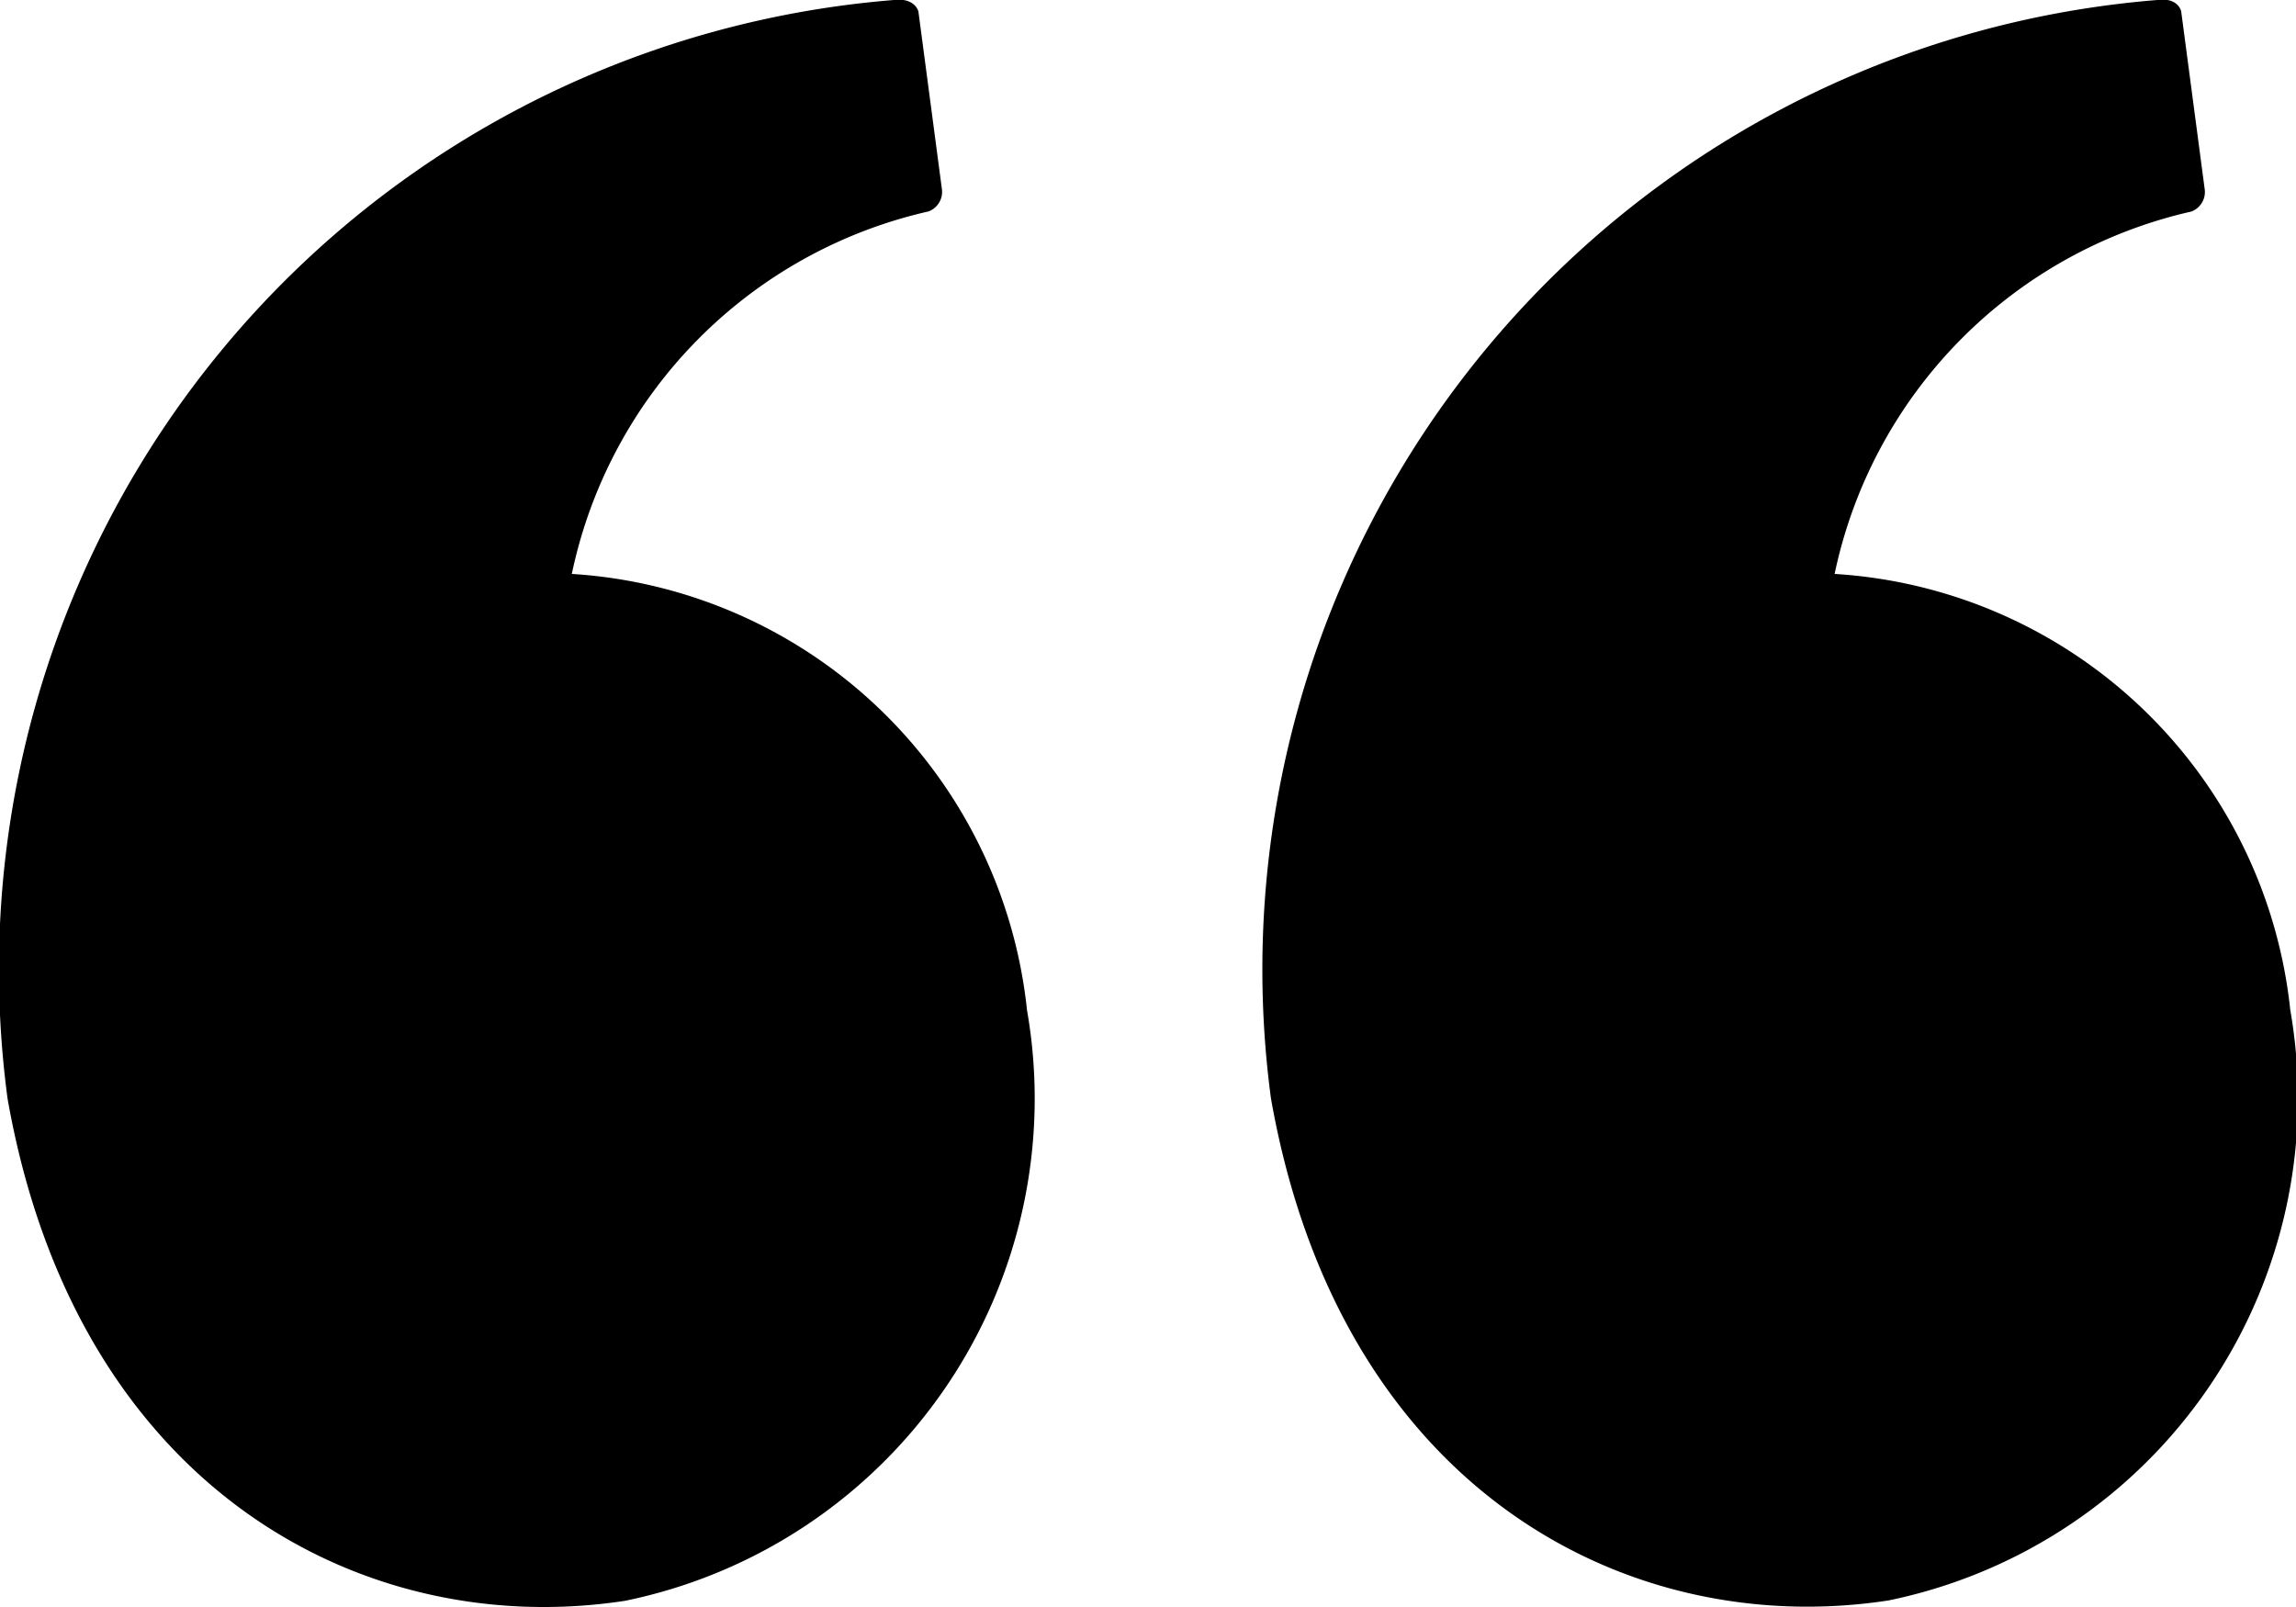 <svg id="Layer_1" data-name="Layer 1" xmlns="http://www.w3.org/2000/svg" viewBox="0 0 20 14"><title>quotation-marks</title><g id="v4"><g id="MVL_Certification_v4.1-Overview" data-name="MVL Certification v4.1-Overview"><g id="testimonial-module"><g id="Group-2"><g id="Group-7"><g id="Page-1"><path id="Fill-1" d="M4.981,5A4.1,4.1,0,0,1,8.088,1.842a.182.182,0,0,0,.116-.2L8,.1S7.972-.022,7.787,0A8.473,8.473,0,0,0,.066,9.572c.6,3.405,3.107,4.722,5.379,4.374A4.466,4.466,0,0,0,8.946,8.8,4.252,4.252,0,0,0,4.981,5"/></g><g id="Page-1-Copy"><path id="Fill-1-2" data-name="Fill-1" d="M15.981,5a4.1,4.1,0,0,1,3.107-3.157.182.182,0,0,0,.116-.2L19,.1s-.023-.125-.208-.1a8.473,8.473,0,0,0-7.721,9.569c.6,3.405,3.107,4.722,5.379,4.374a4.466,4.466,0,0,0,3.5-5.145A4.252,4.252,0,0,0,15.981,5"/></g></g></g></g></g></g></svg>
